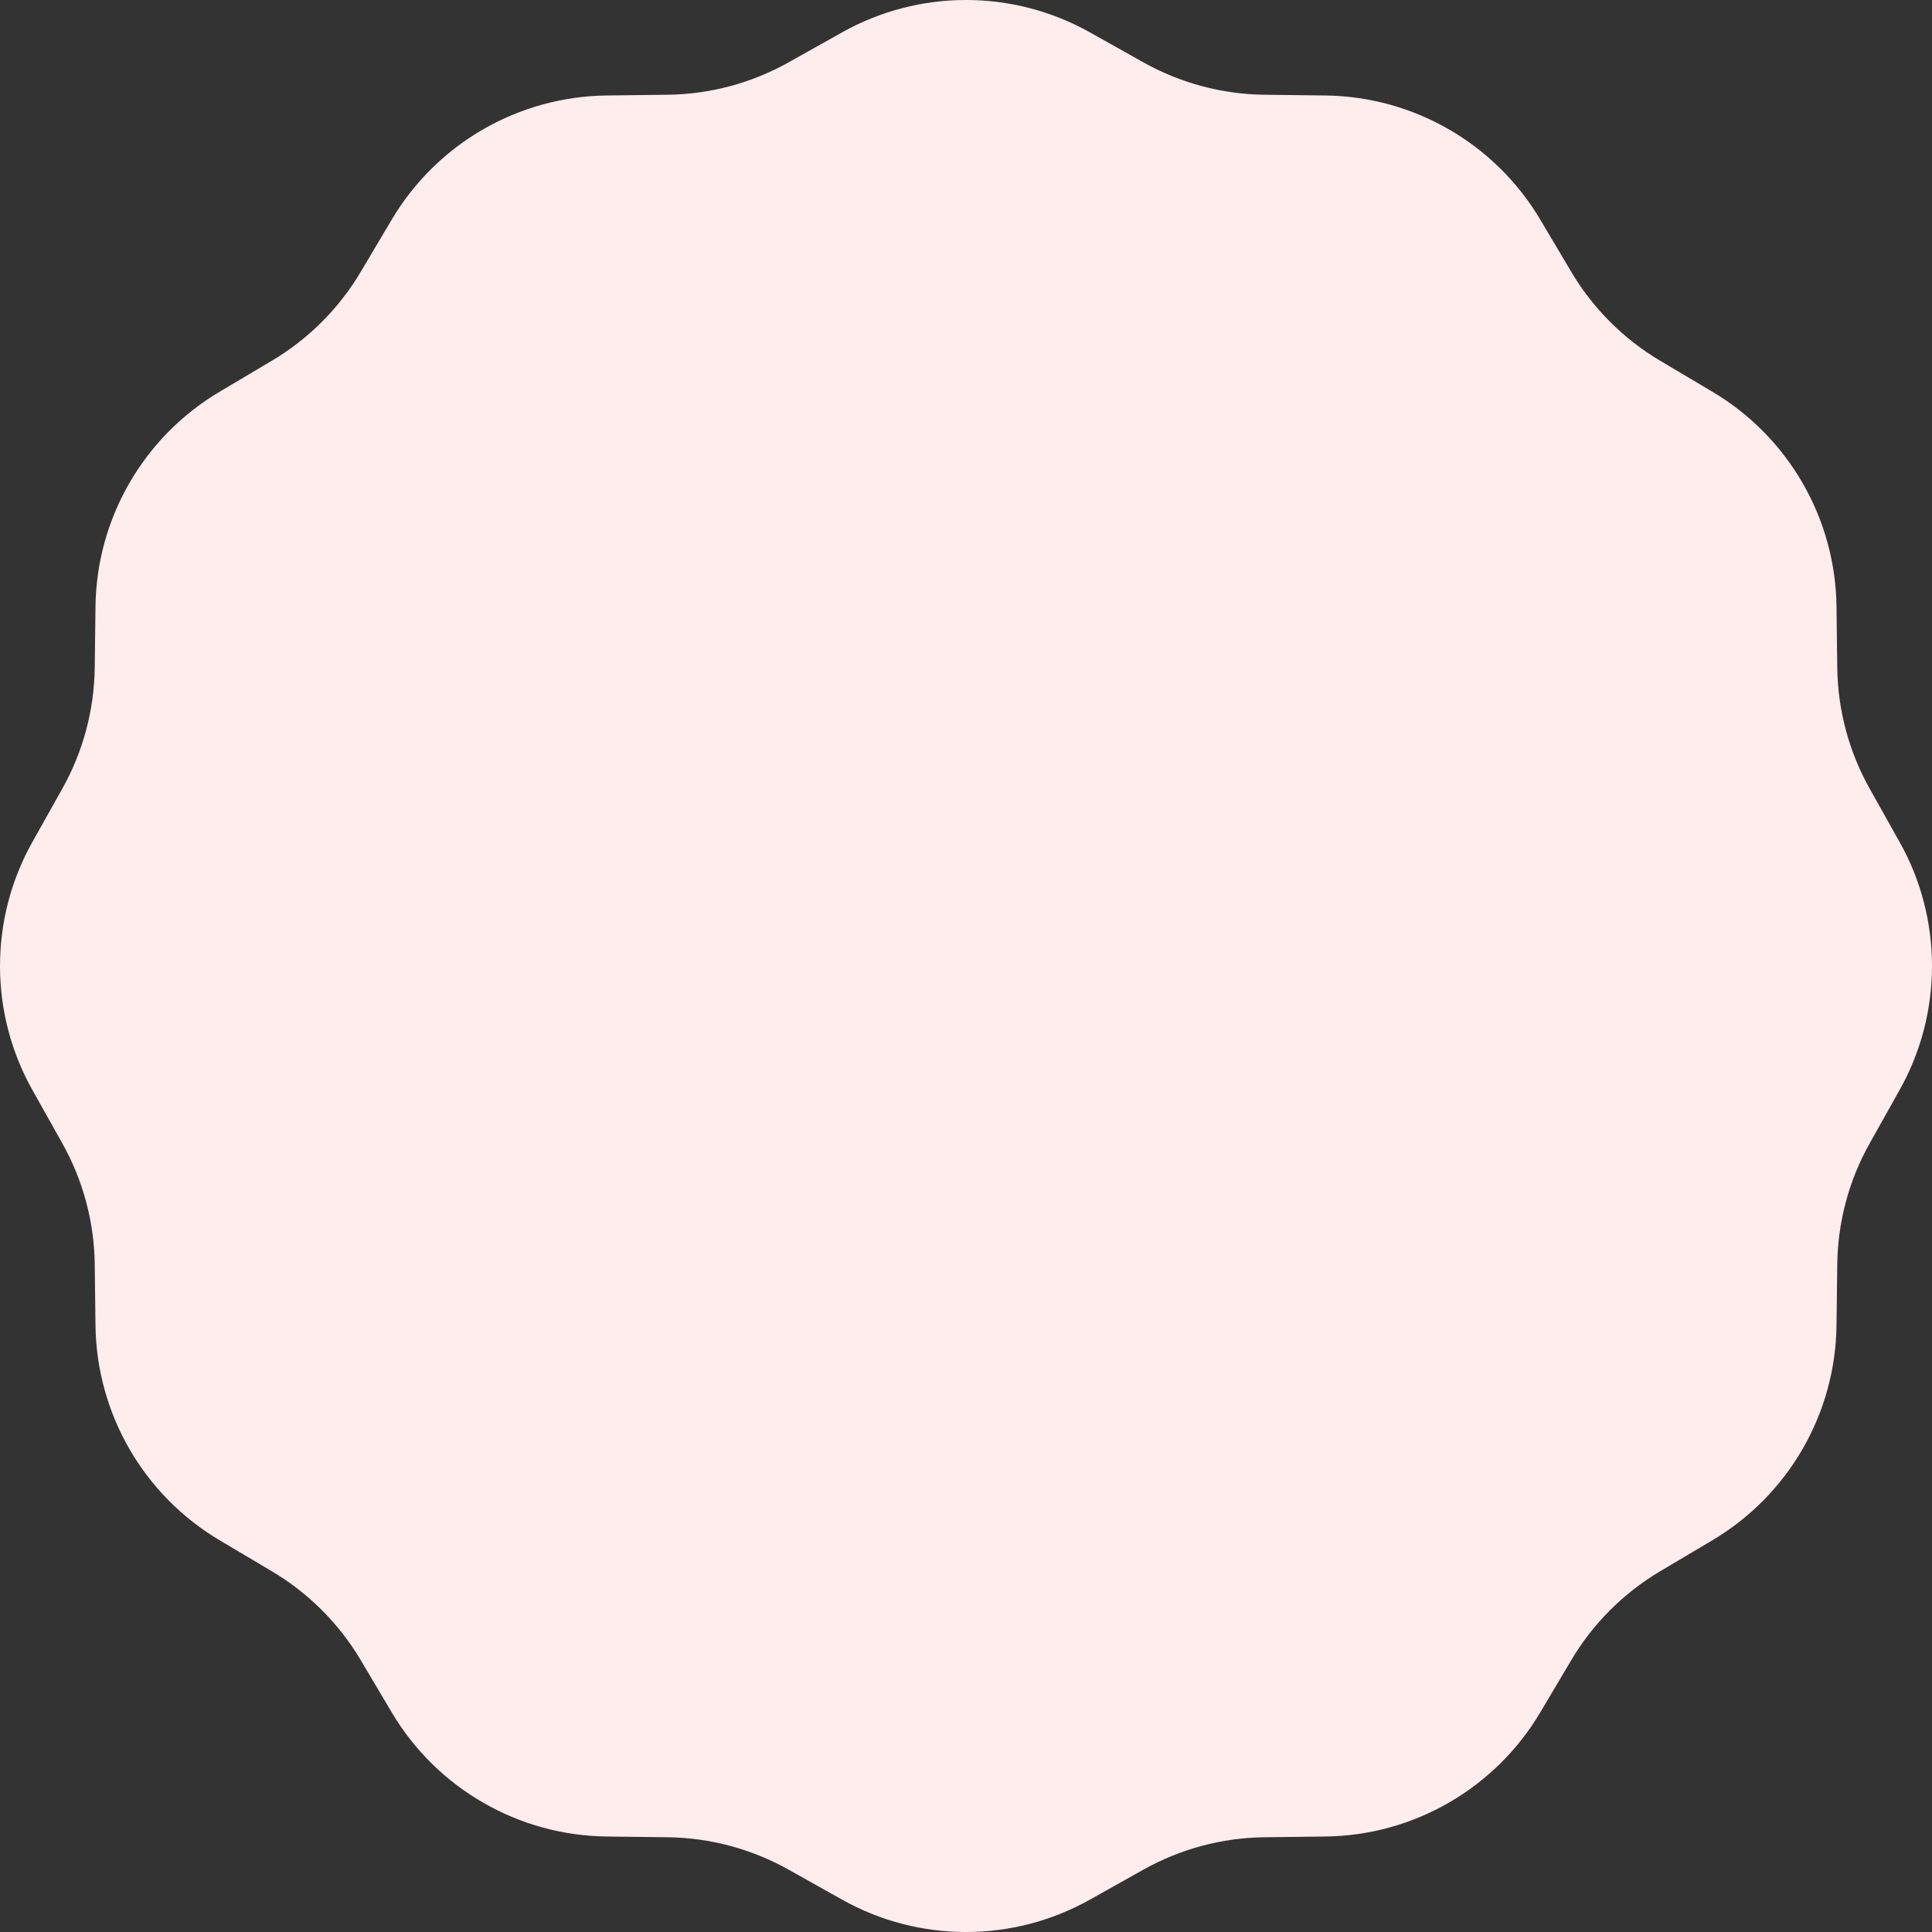<svg width="52" height="52" viewBox="0 0 52 52" fill="none" xmlns="http://www.w3.org/2000/svg">
<rect x="0" y="0" width="52" height="52" fill="#333333" stroke="none"/>
<path d="M22.663 0.872C24.736 -0.291 27.264 -0.291 29.337 0.872L30.774 1.678C31.77 2.236 32.888 2.536 34.027 2.55L35.674 2.57C38.05 2.599 40.24 3.864 41.454 5.907L42.295 7.324C42.878 8.304 43.696 9.122 44.676 9.705L46.093 10.546C48.136 11.76 49.401 13.95 49.43 16.326L49.45 17.973C49.465 19.114 49.765 20.233 50.322 21.226L51.128 22.663C51.7 23.68 52 24.83 52 26C52 27.17 51.7 28.32 51.128 29.337L50.322 30.774C49.764 31.767 49.465 32.886 49.45 34.027L49.43 35.674C49.401 38.05 48.136 40.24 46.093 41.454L44.676 42.295C43.696 42.878 42.878 43.696 42.295 44.676L41.454 46.093C40.24 48.136 38.05 49.401 35.674 49.43L34.027 49.45C32.888 49.464 31.77 49.764 30.774 50.322L29.337 51.128C27.264 52.291 24.736 52.291 22.663 51.128L21.226 50.322C20.23 49.764 19.112 49.464 17.973 49.45L16.326 49.43C13.95 49.401 11.76 48.136 10.546 46.093L9.705 44.676C9.122 43.696 8.304 42.878 7.324 42.295L5.907 41.454C3.864 40.24 2.599 38.05 2.57 35.674L2.55 34.027C2.535 32.886 2.235 31.767 1.678 30.774L0.872 29.337C0.3 28.32 0 27.17 0 26C0 24.83 0.3 23.68 0.872 22.663L1.678 21.226C2.235 20.233 2.535 19.114 2.55 17.973L2.57 16.326C2.599 13.95 3.864 11.76 5.907 10.546L7.324 9.705C8.304 9.122 9.122 8.304 9.705 7.324L10.546 5.907C11.76 3.864 13.95 2.599 16.326 2.57L17.973 2.55C19.112 2.536 20.23 2.236 21.226 1.678L22.663 0.872Z" fill="#FFECED"/>
</svg>
